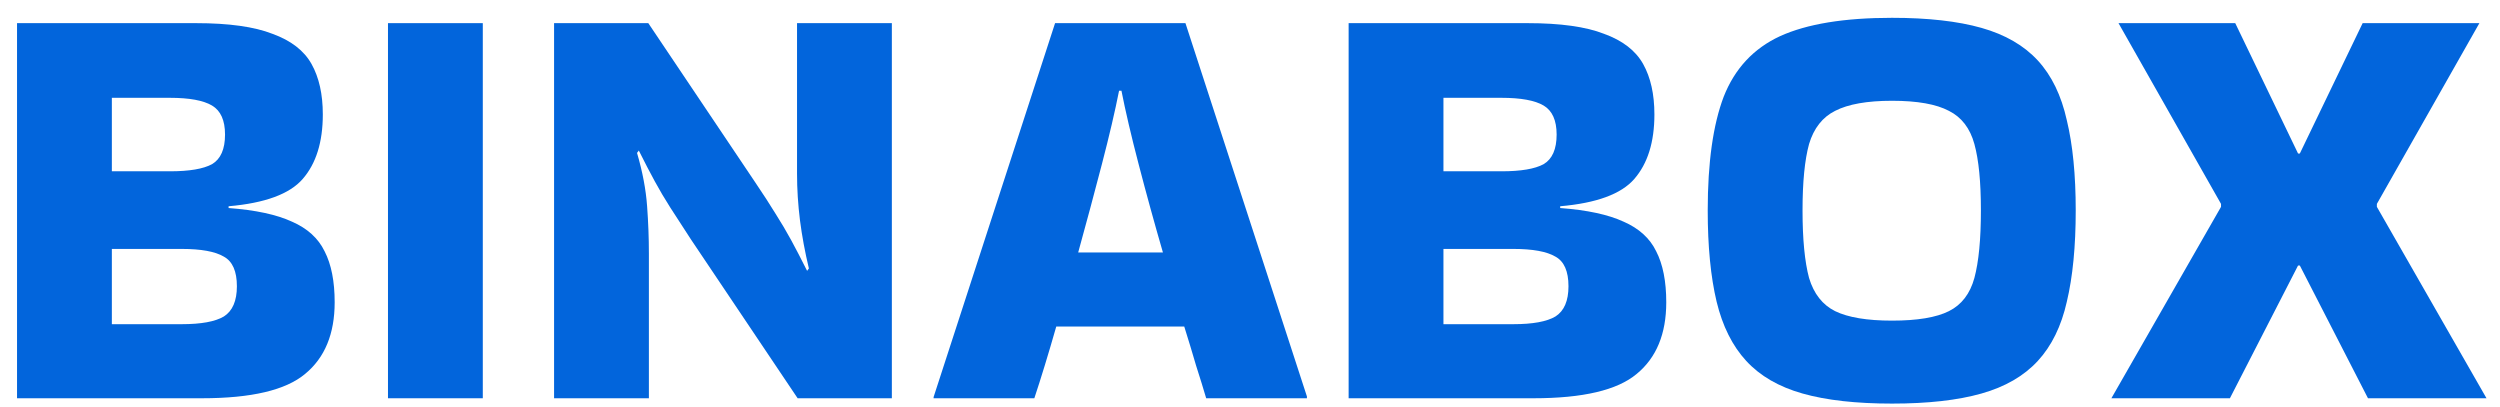 <svg width="135" height="22" viewBox="0 0 135 22" fill="none" xmlns="http://www.w3.org/2000/svg">
<path d="M18.072 16.322C18.072 18.029 17.539 19.32 16.472 20.194C15.427 21.069 13.571 21.506 10.904 21.506H0.92V1.25H10.584C12.355 1.25 13.731 1.442 14.712 1.826C15.715 2.189 16.419 2.733 16.824 3.458C17.229 4.184 17.432 5.09 17.432 6.178C17.432 7.672 17.069 8.834 16.344 9.666C15.64 10.477 14.307 10.968 12.344 11.138V11.234C13.795 11.341 14.936 11.586 15.768 11.97C16.6 12.333 17.187 12.866 17.528 13.57C17.891 14.274 18.072 15.192 18.072 16.322ZM9.176 5.282H6.04V9.25H9.176C10.221 9.25 10.979 9.122 11.448 8.866C11.917 8.589 12.152 8.056 12.152 7.266C12.152 6.498 11.917 5.976 11.448 5.698C10.979 5.421 10.221 5.282 9.176 5.282ZM9.816 13.442H6.04V17.506H9.816C10.861 17.506 11.619 17.368 12.088 17.09C12.557 16.792 12.792 16.248 12.792 15.458C12.792 14.648 12.557 14.114 12.088 13.858C11.619 13.581 10.861 13.442 9.816 13.442Z" fill="#0265DC"/>
<path d="M26.071 21.506H20.951V1.25H26.071V21.506Z" fill="#0265DC"/>
<path d="M43.04 1.25H48.16V21.506H43.072L37.312 12.93C36.864 12.248 36.491 11.672 36.192 11.202C35.893 10.733 35.616 10.264 35.36 9.794C35.104 9.325 34.816 8.77 34.496 8.13L34.4 8.258C34.699 9.282 34.88 10.242 34.944 11.138C35.008 12.013 35.04 12.866 35.04 13.698V21.506H29.92V1.25H35.008L40.768 9.826C41.216 10.488 41.589 11.064 41.888 11.554C42.187 12.024 42.464 12.493 42.72 12.962C42.976 13.432 43.264 13.986 43.584 14.626L43.68 14.498C43.467 13.602 43.307 12.738 43.2 11.906C43.093 11.053 43.04 10.21 43.04 9.378V1.25Z" fill="#0265DC"/>
<path d="M70.574 21.41V21.506H65.134C64.984 20.994 64.803 20.408 64.59 19.746C64.398 19.085 64.184 18.381 63.95 17.634H57.038C56.611 19.128 56.216 20.418 55.854 21.506H50.414V21.442L56.974 1.25H64.014L70.574 21.41ZM60.43 4.898C60.216 5.986 59.907 7.309 59.502 8.866C59.096 10.424 58.67 12.013 58.222 13.634H62.798C62.328 12.013 61.891 10.424 61.486 8.866C61.08 7.309 60.771 5.986 60.558 4.898H60.43Z" fill="#0265DC"/>
<path d="M89.978 16.322C89.978 18.029 89.445 19.32 88.378 20.194C87.333 21.069 85.477 21.506 82.81 21.506H72.826V1.25H82.49C84.261 1.25 85.637 1.442 86.618 1.826C87.621 2.189 88.325 2.733 88.73 3.458C89.135 4.184 89.338 5.09 89.338 6.178C89.338 7.672 88.975 8.834 88.25 9.666C87.546 10.477 86.213 10.968 84.25 11.138V11.234C85.701 11.341 86.842 11.586 87.674 11.97C88.506 12.333 89.093 12.866 89.434 13.57C89.797 14.274 89.978 15.192 89.978 16.322ZM81.082 5.282H77.946V9.25H81.082C82.127 9.25 82.885 9.122 83.354 8.866C83.823 8.589 84.058 8.056 84.058 7.266C84.058 6.498 83.823 5.976 83.354 5.698C82.885 5.421 82.127 5.282 81.082 5.282ZM81.722 13.442H77.946V17.506H81.722C82.767 17.506 83.525 17.368 83.994 17.09C84.463 16.792 84.698 16.248 84.698 15.458C84.698 14.648 84.463 14.114 83.994 13.858C83.525 13.581 82.767 13.442 81.722 13.442Z" fill="#0265DC"/>
<path d="M92.217 11.362C92.217 8.781 92.505 6.733 93.081 5.218C93.679 3.704 94.692 2.616 96.121 1.954C97.572 1.293 99.588 0.962 102.169 0.962C104.111 0.962 105.721 1.144 107.001 1.506C108.281 1.869 109.295 2.456 110.041 3.266C110.788 4.077 111.311 5.154 111.609 6.498C111.929 7.821 112.089 9.442 112.089 11.362C112.089 13.304 111.929 14.946 111.609 16.29C111.311 17.613 110.788 18.68 110.041 19.49C109.295 20.301 108.281 20.888 107.001 21.25C105.721 21.613 104.111 21.794 102.169 21.794C100.228 21.794 98.617 21.613 97.337 21.25C96.057 20.888 95.044 20.301 94.297 19.49C93.551 18.68 93.017 17.613 92.697 16.29C92.377 14.946 92.217 13.304 92.217 11.362ZM102.169 17.314C103.535 17.314 104.559 17.144 105.241 16.802C105.924 16.461 106.383 15.864 106.617 15.01C106.852 14.136 106.969 12.92 106.969 11.362C106.969 9.826 106.852 8.632 106.617 7.778C106.383 6.925 105.924 6.328 105.241 5.986C104.559 5.624 103.535 5.442 102.169 5.442C100.825 5.442 99.801 5.624 99.097 5.986C98.415 6.328 97.945 6.925 97.689 7.778C97.455 8.632 97.337 9.826 97.337 11.362C97.337 12.92 97.455 14.136 97.689 15.01C97.945 15.864 98.415 16.461 99.097 16.802C99.801 17.144 100.825 17.314 102.169 17.314Z" fill="#0265DC"/>
<path d="M128.351 11.17L134.271 21.506H127.871L124.191 14.338H124.095L120.415 21.506H114.015L119.935 11.17V11.01L114.399 1.25H120.703L124.095 8.29H124.191L127.583 1.25H133.887L128.351 11.01V11.17Z" fill="#0265DC"/>
</svg>

